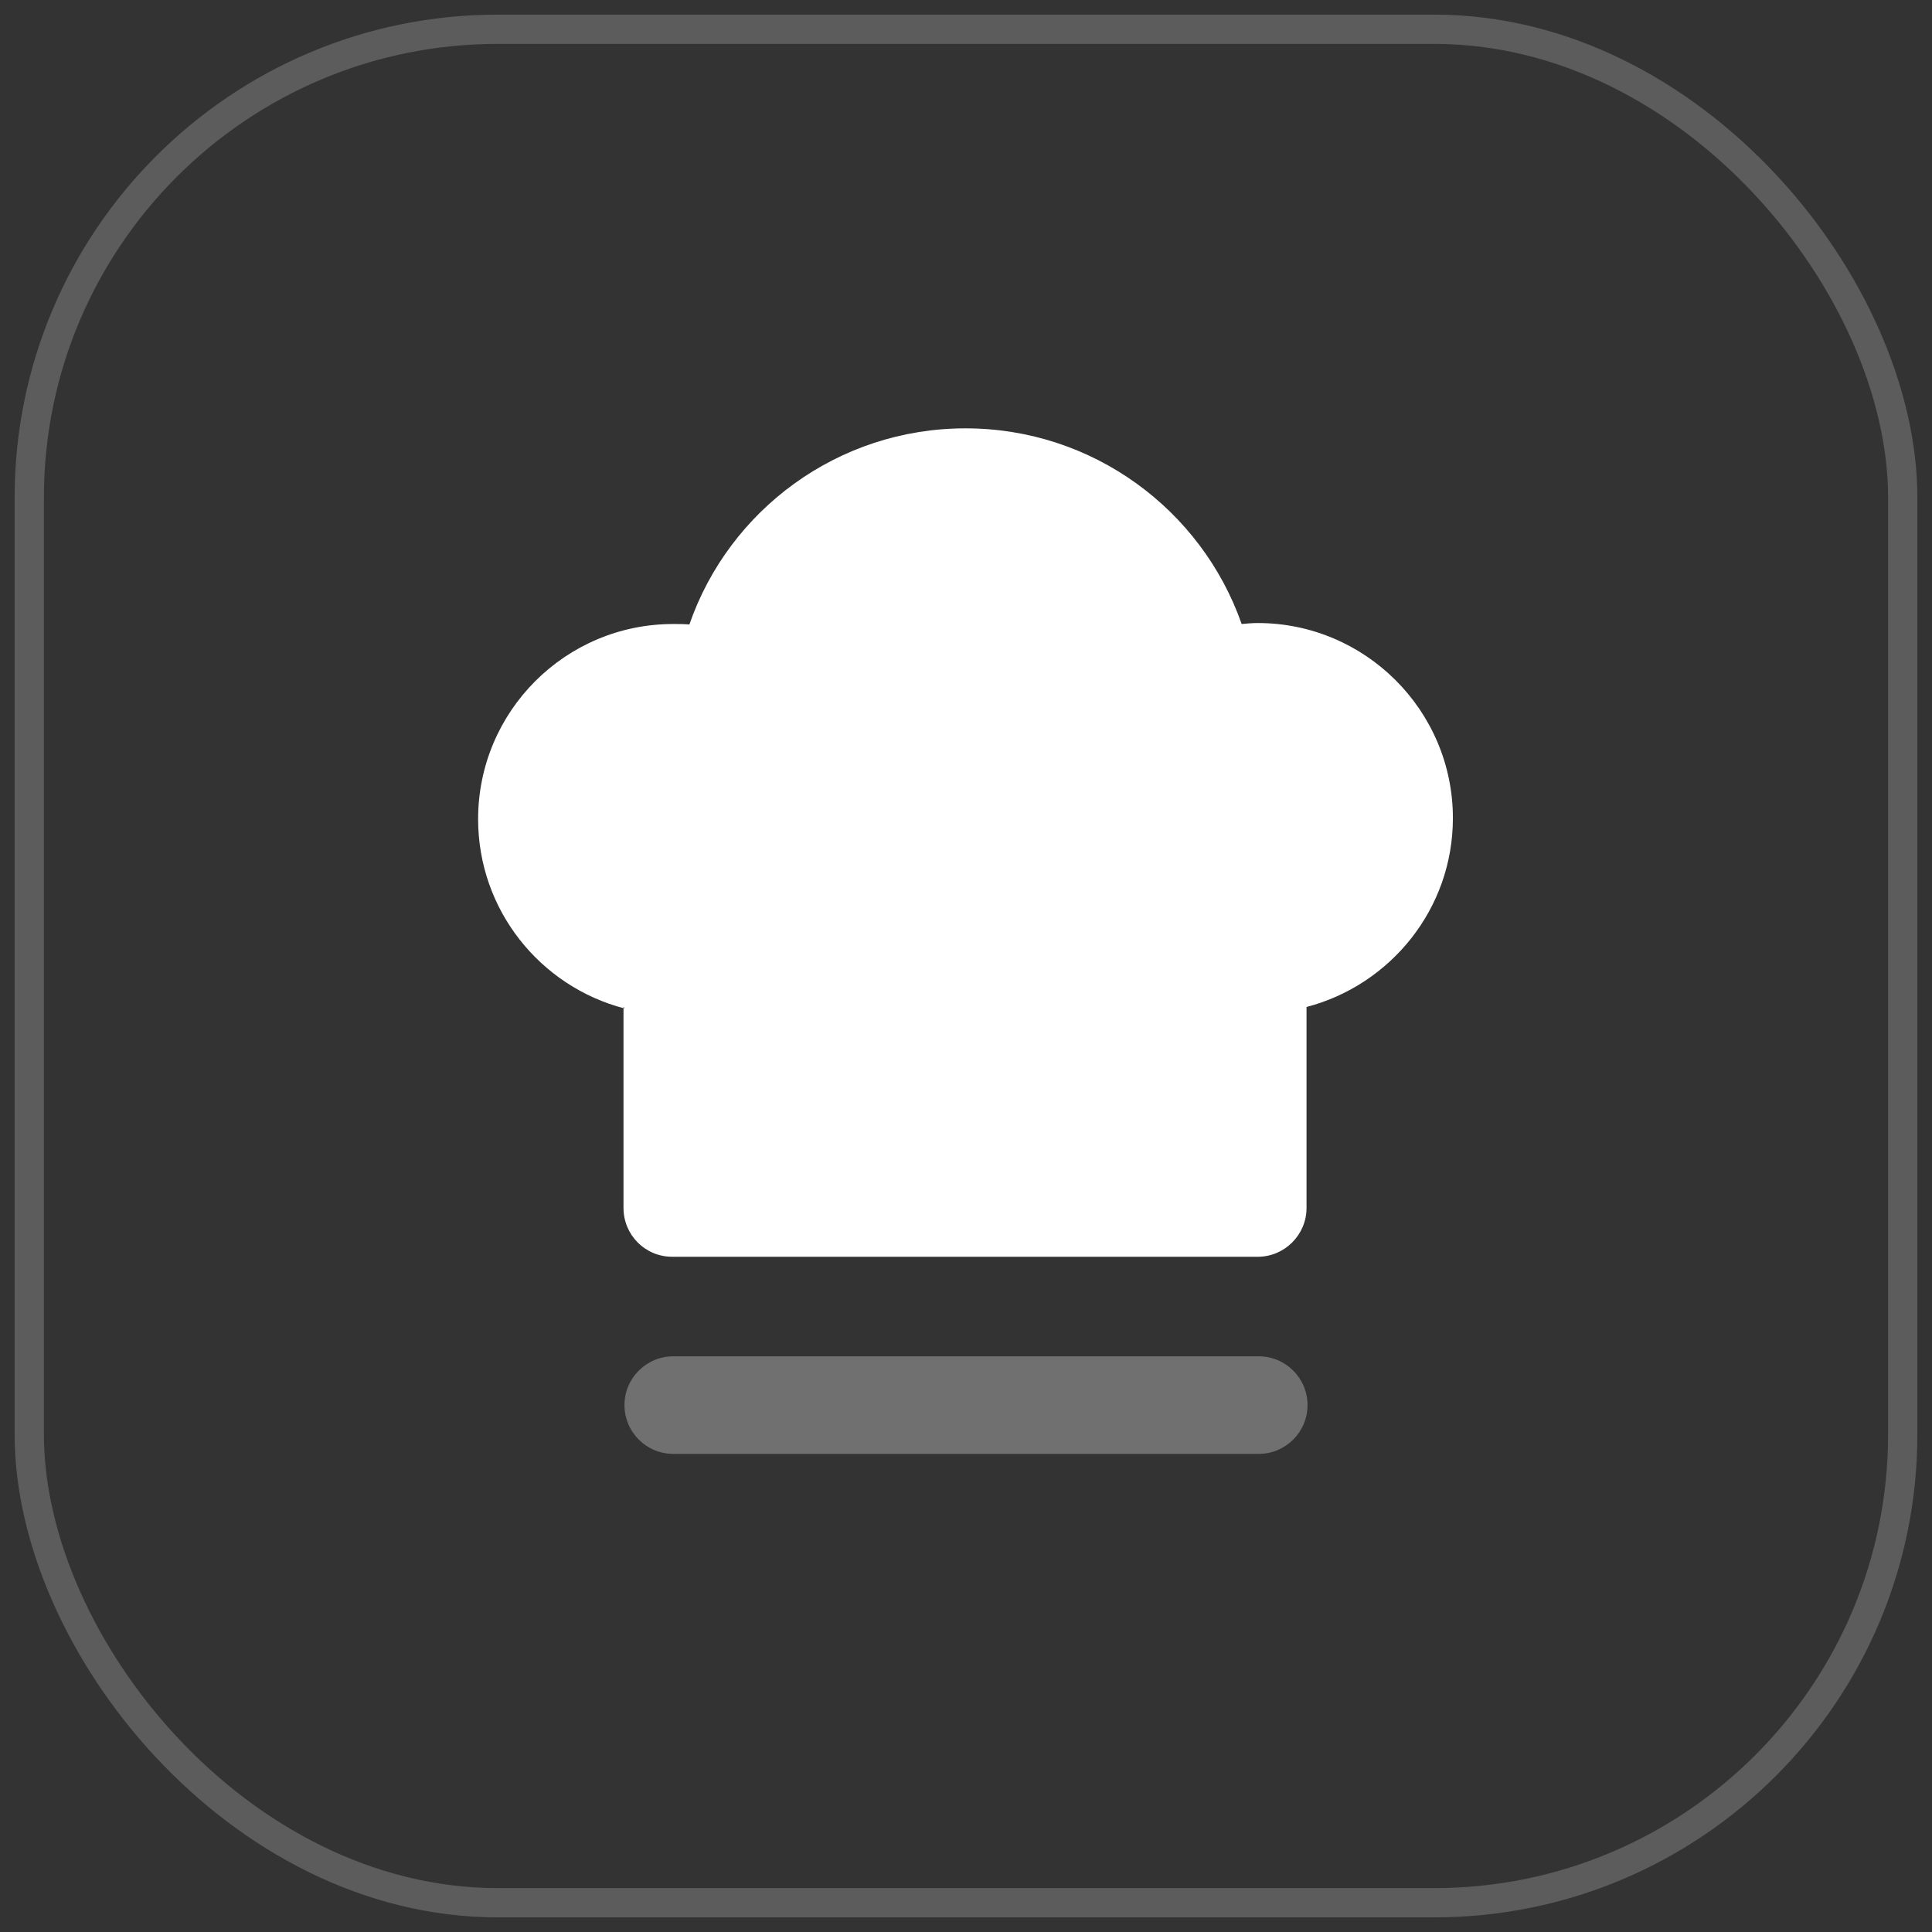 <svg width="66" height="66" viewBox="0 0 66 66" fill="none" xmlns="http://www.w3.org/2000/svg">
<rect x="0" y="0" width="66" height="66" fill="#333333" stroke="none"/>
<g id="Icon  9">
<g id="Border" opacity="0.2">
<rect id="Shape" x="1" y="1" width="64" height="64" rx="16" stroke="white"/>
</g>
<g id="Chef 1">
<g id="Group">
<g id="Group_2">
<g id="Group_3">
<path id="Vector" opacity="0.3" d="M43 46.334H23C22.08 46.334 21.333 47.08 21.333 48C21.333 48.921 22.08 49.667 23 49.667H43C43.92 49.667 44.667 48.921 44.667 48C44.667 47.08 43.92 46.334 43 46.334Z" fill="white"/>
<path id="Vector_2" fill-rule="evenodd" clip-rule="evenodd" d="M21.333 34.45C18.45 33.7 16.333 31.084 16.333 27.983C16.333 24.3 19.317 21.317 23 21.317C23.183 21.317 23.367 21.317 23.55 21.334C24.9 17.433 28.617 14.633 32.983 14.633C37.333 14.633 41.05 17.417 42.417 21.317C42.6 21.3 42.783 21.284 42.967 21.284C46.633 21.284 49.633 24.267 49.633 27.95C49.633 31.05 47.5 33.65 44.633 34.4V41.267C44.633 42.183 43.883 42.933 42.967 42.933H22.967C22.033 42.933 21.3 42.183 21.3 41.267V34.383L21.333 34.45Z" fill="white"/>
</g>
</g>
</g>
</g>
</g>
</svg>
